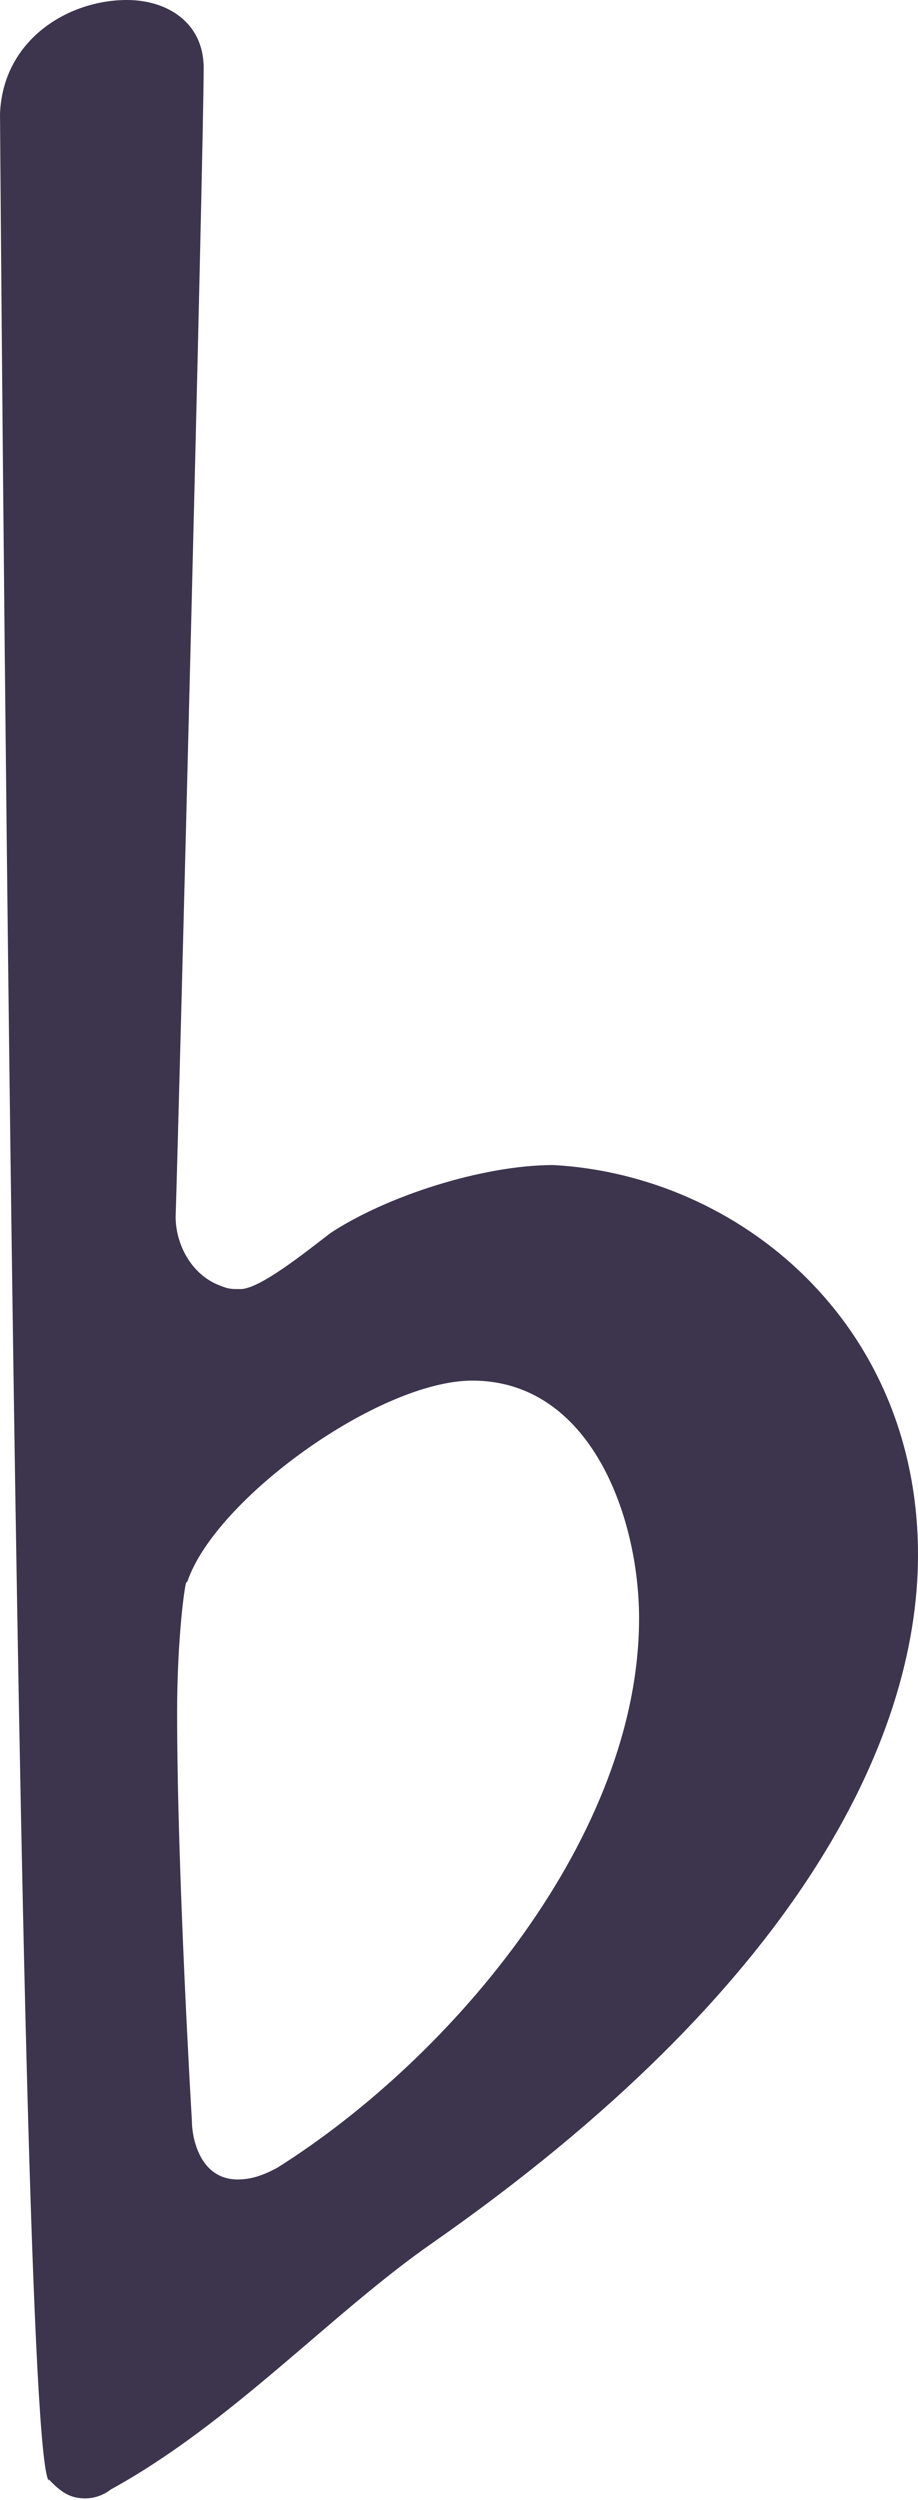 <?xml version="1.0" encoding="UTF-8" standalone="no"?>
<svg
   xmlns:dc="http://purl.org/dc/elements/1.1/"
   xmlns:cc="http://creativecommons.org/ns#"
   xmlns:rdf="http://www.w3.org/1999/02/22-rdf-syntax-ns#"
   xmlns:svg="http://www.w3.org/2000/svg"
   xmlns="http://www.w3.org/2000/svg"
   xmlns:sodipodi="http://sodipodi.sourceforge.net/DTD/sodipodi-0.dtd"
   xmlns:inkscape="http://www.inkscape.org/namespaces/inkscape"
   width="0.622mm"
   height="1.693mm"
   viewBox="0 0 0.622 1.693"
   version="1.1"
   id="svg8"
   inkscape:version="1.0.1 (3bc2e813f5, 2020-09-07)"
   sodipodi:docname="b5.svg">
  <defs
     id="defs2" />
  <sodipodi:namedview
     id="base"
     pagecolor="#ffffff"
     bordercolor="#666666"
     borderopacity="1.0"
     inkscape:pageopacity="0.0"
     inkscape:pageshadow="2"
     inkscape:zoom="63.356767"
     inkscape:cx="4.497937"
     inkscape:cy="4.5451148"
     inkscape:document-units="mm"
     inkscape:current-layer="layer1"
     inkscape:document-rotation="0"
     showgrid="false"
     inkscape:window-width="1267"
     inkscape:window-height="1040"
     inkscape:window-x="208"
     inkscape:window-y="0"
     inkscape:window-maximized="0" />
  <g
     inkscape:label="Layer 1"
     inkscape:groupmode="layer"
     id="layer1">
    <path
       d="m 0,1.21 m 0.033,0.469 c 0.01,0.011 0.017,0.013 0.025,0.013 0.01,0 0.017,-0.006 0.017,-0.006 C 0.157,1.641 0.224,1.567 0.293,1.519 0.538,1.348 0.622,1.18 0.622,1.053 c 0,-0.157 -0.121,-0.257 -0.247,-0.264 -0.048,0 -0.113,0.021 -0.151,0.046 -0.017,0.013 -0.048,0.038 -0.061,0.038 -0.006,0 -0.008,0 -0.013,-0.002 C 0.13,0.864 0.119,0.843 0.119,0.824 0.121,0.764 0.138,0.102 0.138,0.046 0.138,0.015 0.113,0 0.086,0 0.046,0 0.002,0.027 5e-6,0.077 c 0,0 0.011,1.574 0.033,1.603 m 0.094,-0.609 c 0.019,-0.056 0.13,-0.136 0.193,-0.136 0.08,0 0.113,0.092 0.113,0.161 0,0.147 -0.126,0.297 -0.245,0.372 -0.011,0.006 -0.019,0.008 -0.027,0.008 -0.025,0 -0.031,-0.027 -0.031,-0.04 0,0 -0.01,-0.167 -0.01,-0.276 0,-0.044 0.004,-0.079 0.006,-0.088"
       id="path10"
       style="fill:#3D354D;stroke-width:0.265" />
  </g>
</svg>
